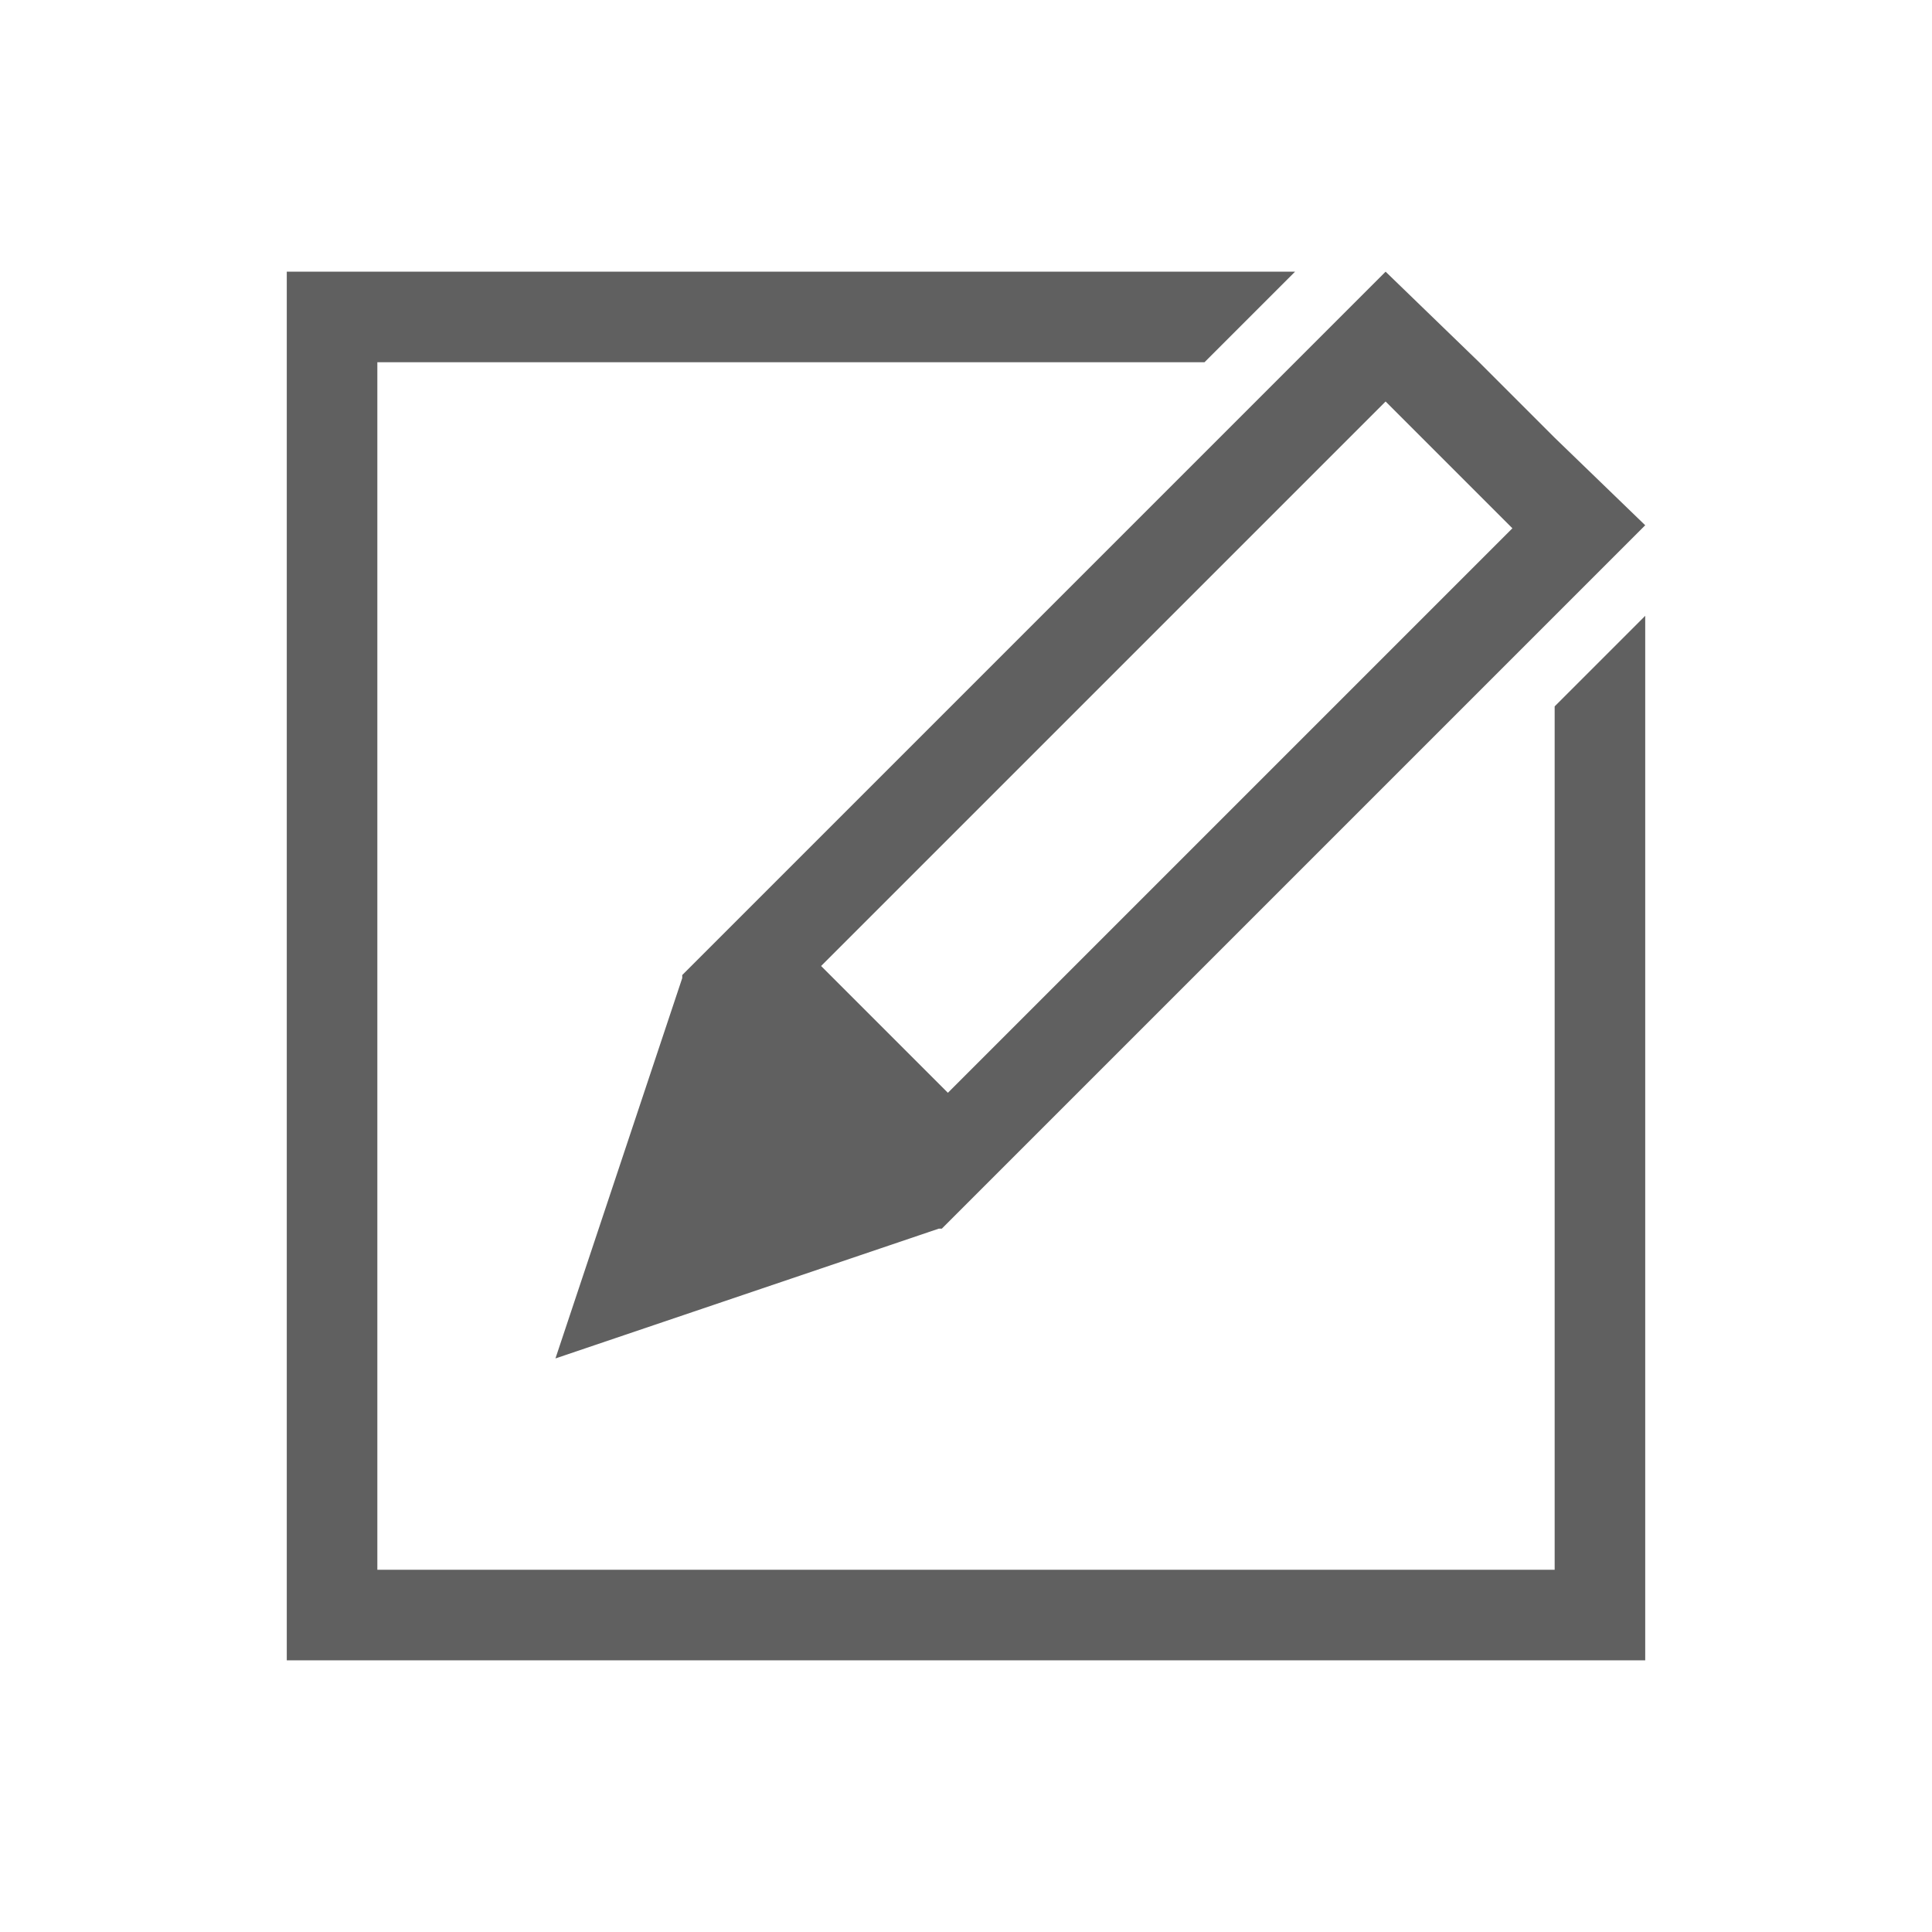 <?xml version="1.0" encoding="utf-8"?>
<!-- Generator: Adobe Illustrator 23.0.0, SVG Export Plug-In . SVG Version: 6.00 Build 0)  -->
<svg version="1.1" id="Layer_1" xmlns="http://www.w3.org/2000/svg" xmlns:xlink="http://www.w3.org/1999/xlink" x="0px" y="0px"
	 viewBox="0 0 64 64" style="enable-background:new 0 0 64 64;" xml:space="preserve">
<style type="text/css">
	.st0{fill:#606060;}
</style>
<g>
	<path class="st0" d="M51.5,14.5L49,12l-3.1-3L22.6,32.3v0.1L18.4,45l12.7-4.3h0.1l23.3-23.3L51.5,14.5z M31.4,36.2L27.2,32
		l18.7-18.7l4.2,4.2L31.4,36.2z"/>
	<path class="st0" d="M51.5,23.4V52h-39V12h27.4l3-3H9.5v46h45V20.4L51.5,23.4z"/>
</g>
</svg>
